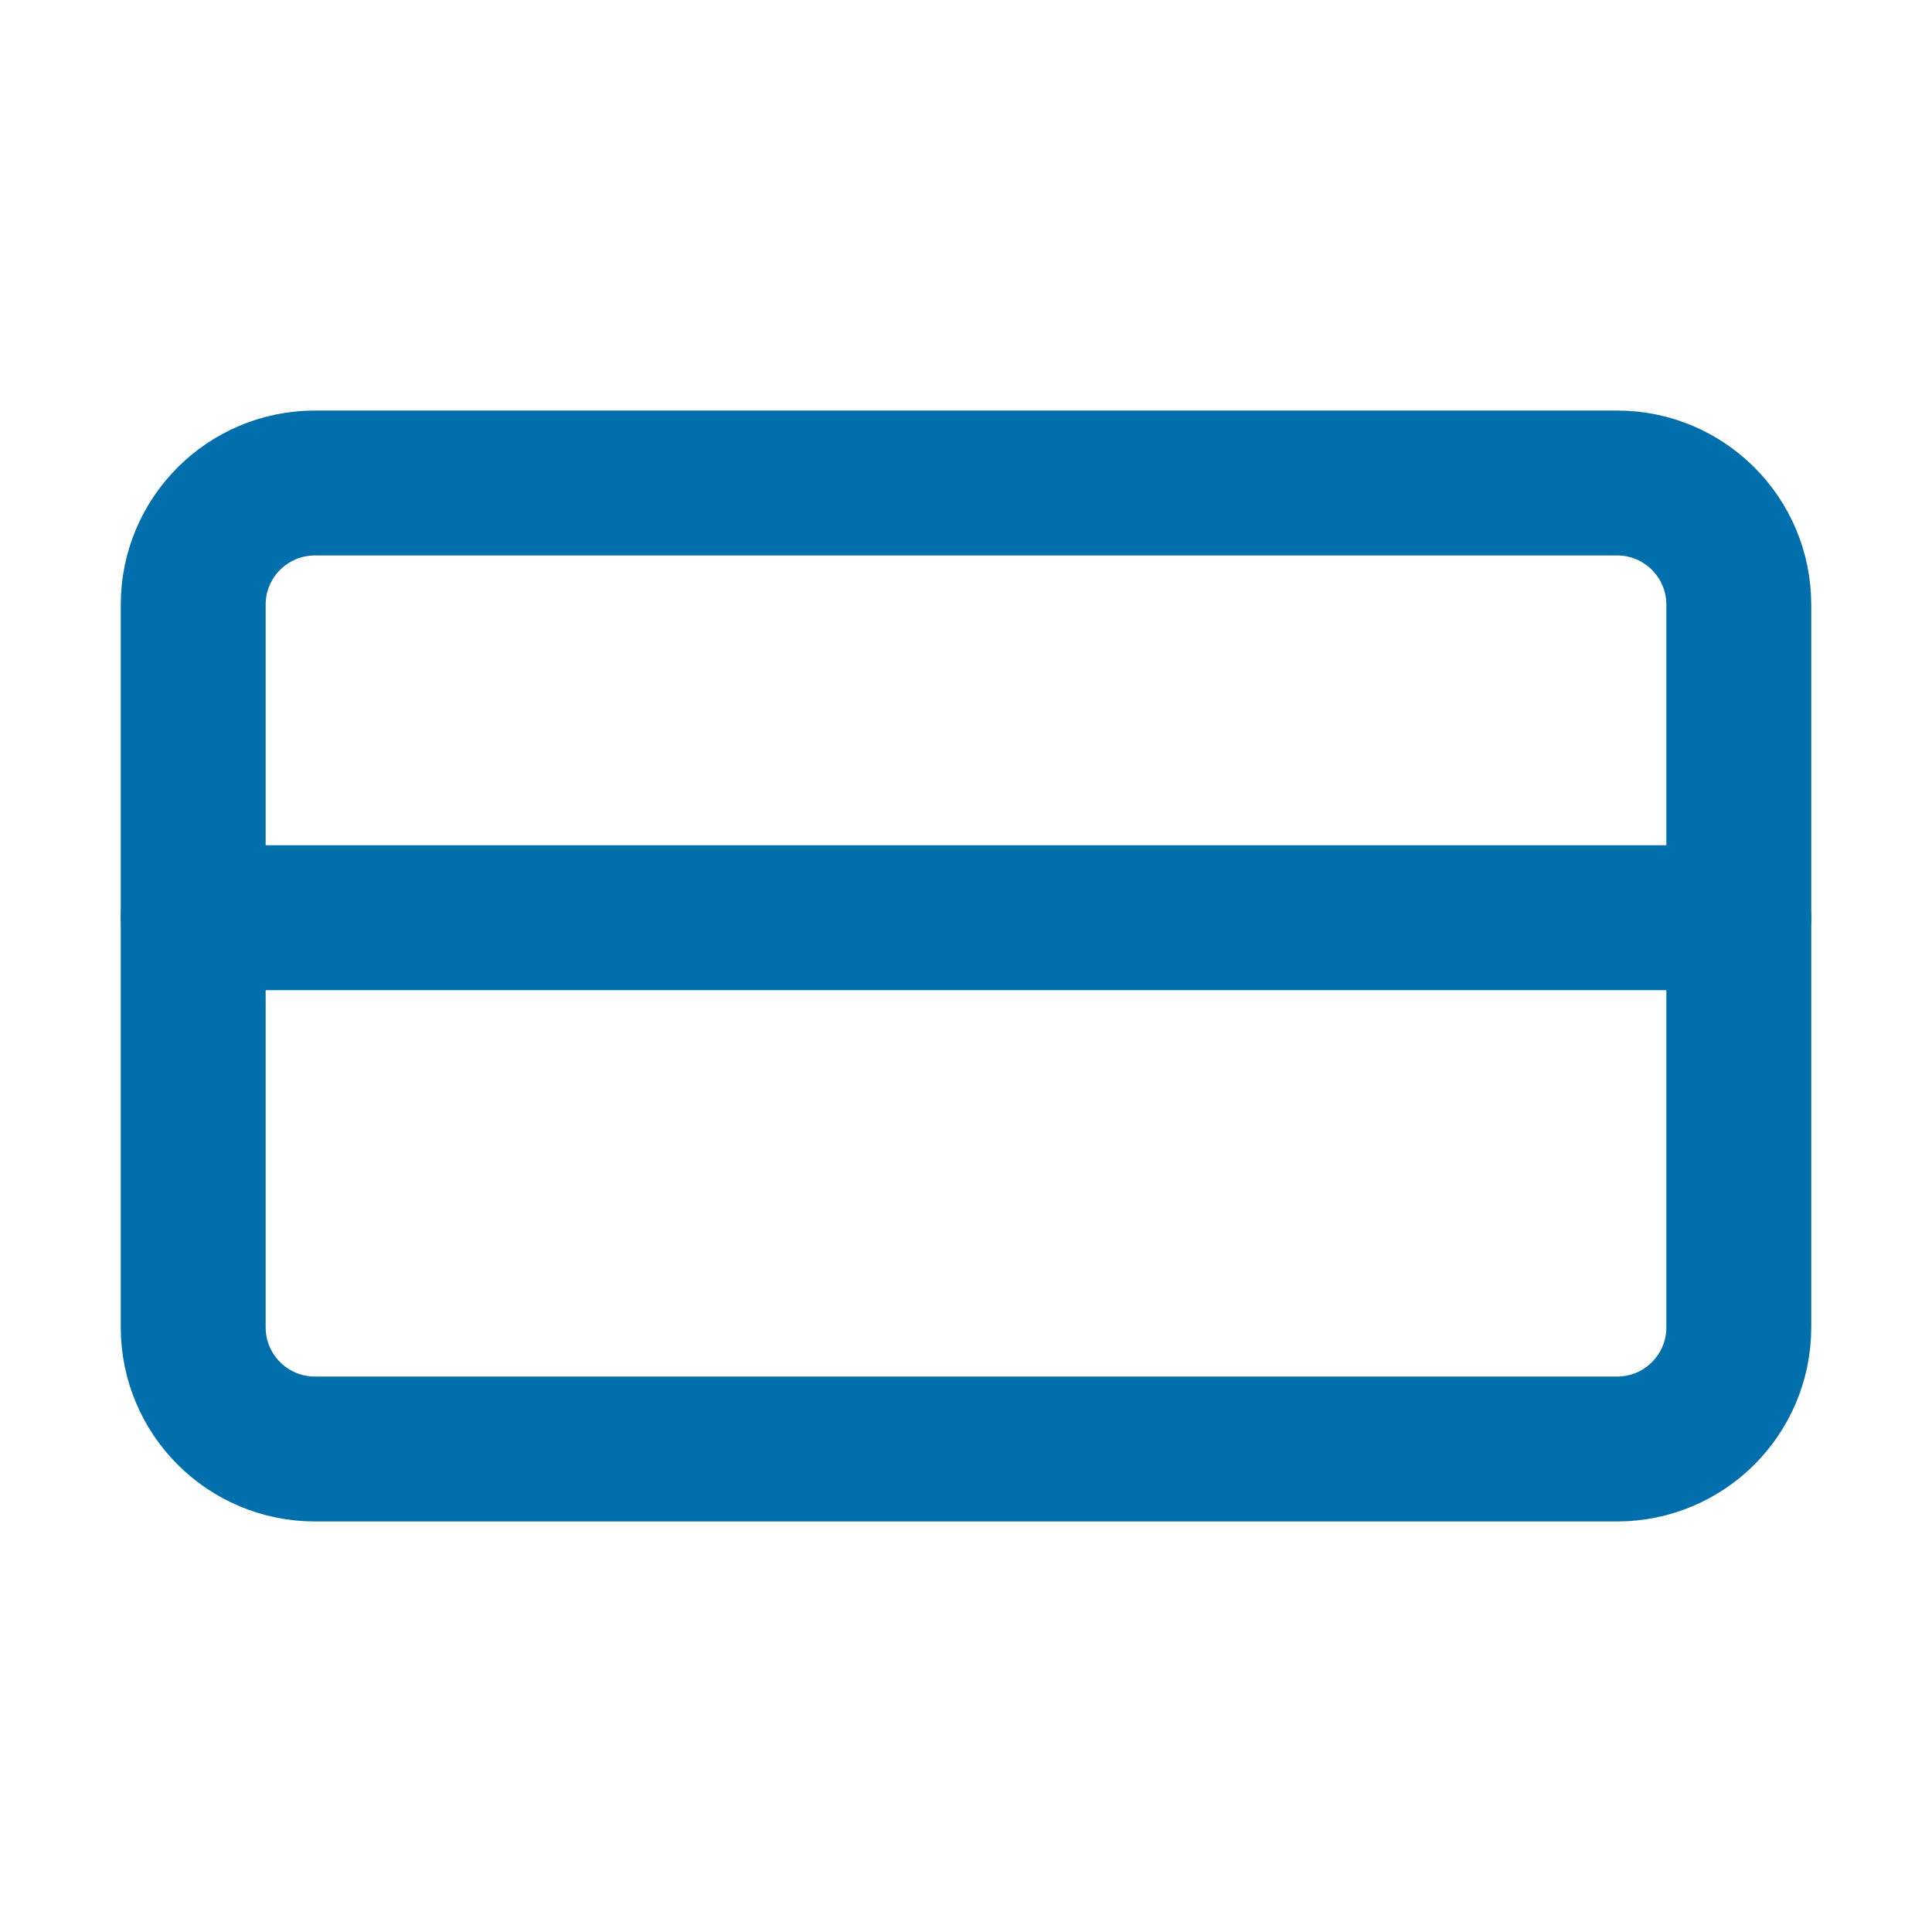 <svg width="20" height="20" viewBox="0 0 20 20" fill="none" xmlns="http://www.w3.org/2000/svg">
<path d="M16.74 5H3.26C2.564 5 2 5.564 2 6.26V13.74C2 14.436 2.564 15 3.26 15H16.74C17.436 15 18 14.436 18 13.74V6.26C18 5.564 17.436 5 16.74 5Z" stroke="#006FAB" stroke-width="1.5" stroke-linecap="round" stroke-linejoin="round"/>
<path d="M2 9.5H18" stroke="#006FAB" stroke-width="1.5" stroke-linecap="round" stroke-linejoin="round"/>
</svg>
